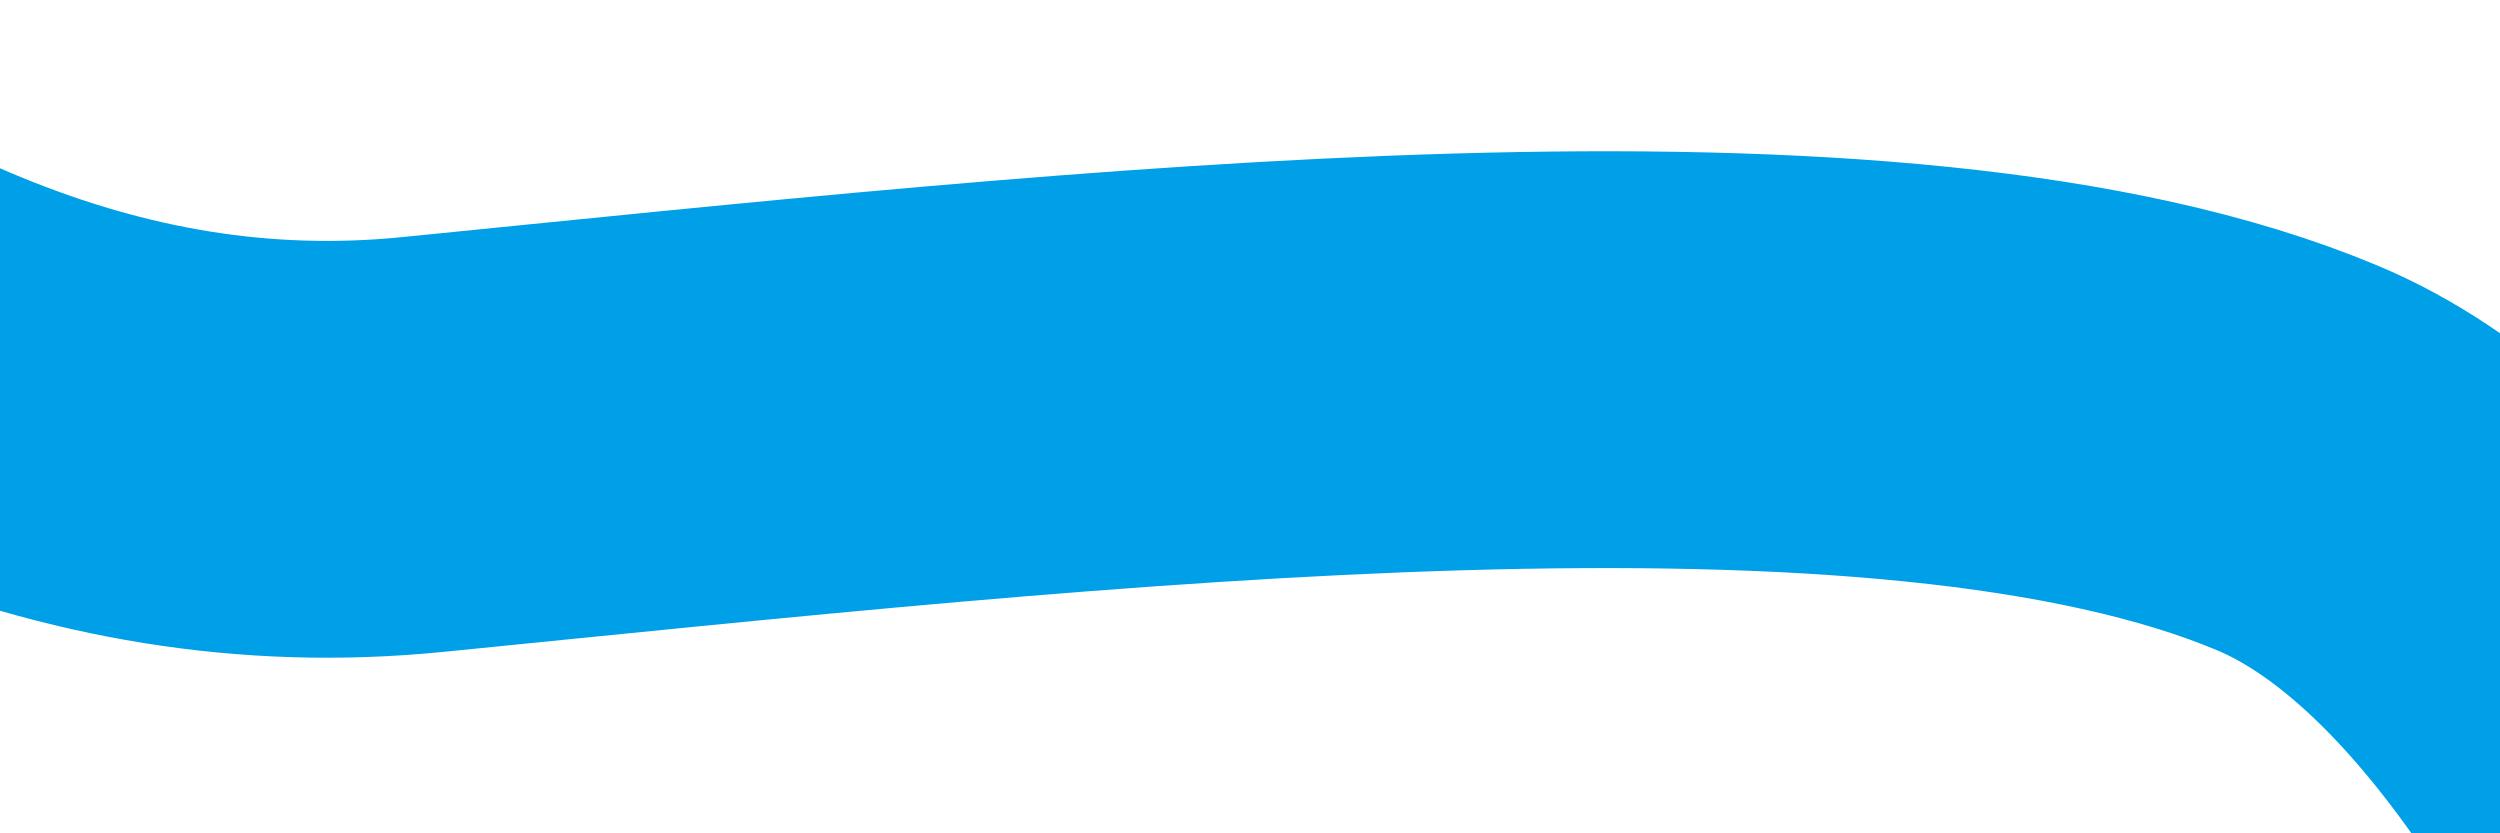 ﻿<?xml version="1.0" encoding="utf-8"?>
<svg version="1.1" xmlns:xlink="http://www.w3.org/1999/xlink" width="12px" height="4px" preserveAspectRatio="xMinYMid meet" viewBox="844 337  12 2" xmlns="http://www.w3.org/2000/svg">
  <g transform="matrix(-0.829 -0.559 0.559 -0.829 1365.675 1093.529 )">
    <path d="M 141.777 0.48  C 141.777 0.48  147.193 4.631  149.276 6.706  C 151.359 8.78  153.025 8.78  150.526 12.93  C 148.026 17.08  144.693 19.57  148.026 21.645  C 151.359 23.72  152.192 22.89  155.525 24.135  C 158.858 25.38  166.774 27.87  168.023 27.87  C 169.273 27.87  175.106 27.87  171.773 30.36  C 168.44 32.85  166.774 29.115  166.774 32.85  C 166.774 36.584  168.856 40.32  164.274 41.565  C 159.691 42.809  150.526 47.789  150.526 47.789  C 150.526 47.789  139.694 49.864  141.777 54.014  C 143.86 58.164  146.776 62.729  146.776 62.729  C 146.776 62.729  140.527 65.633  135.528 65.219  C 130.528 64.804  115.947 66.049  111.781 63.974  C 107.614 61.899  104.282 59.409  101.782 58.994  C 99.282 58.579  94.283 58.994  94.283 61.484  C 94.283 63.974  91.366 69.369  91.783 72.688  C 92.2 76.008  91.366 78.083  89.283 80.158  C 87.201 82.233  92.2 83.478  81.784 85.138  C 71.369 86.798  68.036 86.798  64.287 87.628  C 60.537 88.458  57.621 91.778  55.538 95.098  C 53.455 98.417  52.621 105.057  48.039 103.812  C 43.456 102.567  45.539 99.663  40.54 98.833  C 35.54 98.003  31.791 96.758  29.291 98.833  C 26.791 100.908  23.875 103.398  21.792 103.812  C 19.709 104.228  15.96 101.323  14.293 98.833  C 12.626 96.343  10.127 93.852  9.294 96.343  C 8.461 98.833  3.044 105.057  3.044 105.057  L 0.545 107.548  " stroke-width="2.001" stroke="#00a0e9" fill="none" transform="matrix(1 0 0 1 824 237 )" />
  </g>
</svg>